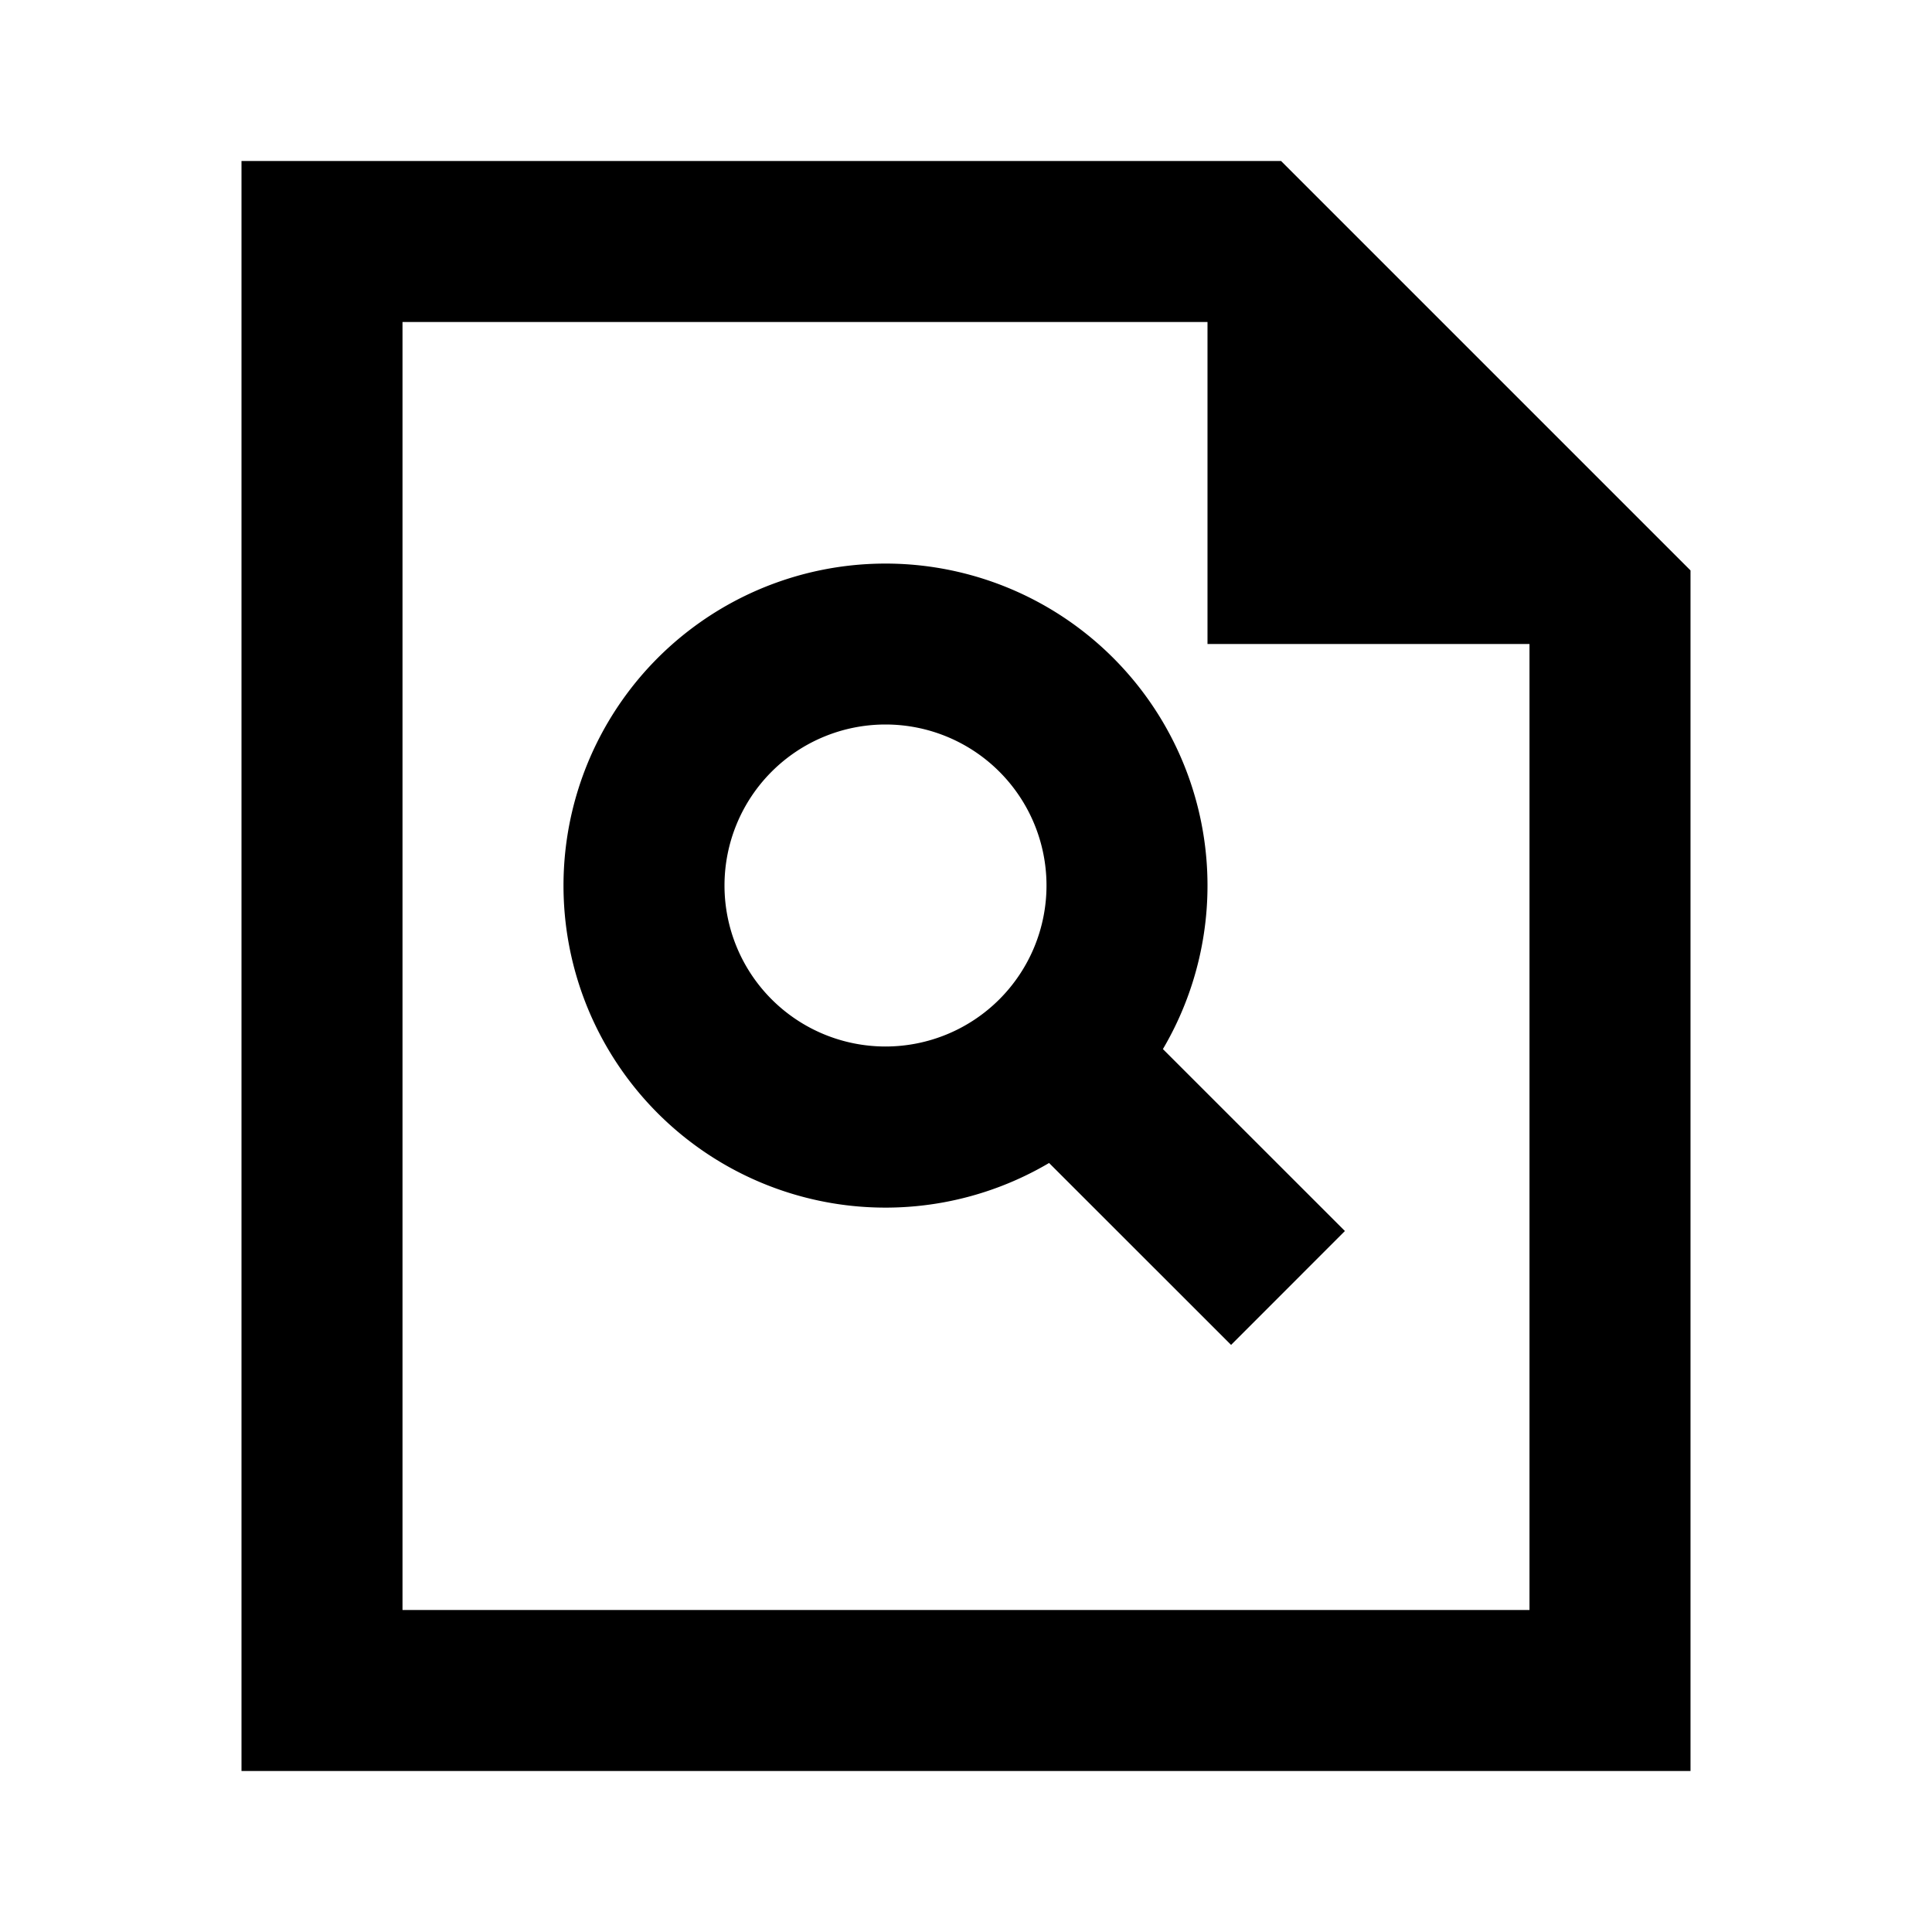 <svg xmlns="http://www.w3.org/2000/svg" width="24" height="24" fill="none">
  <path
    fill="currentColor"
    fill-rule="evenodd"
    d="M7 11a4 4 0 1 1 7.446 2.032l2.261 2.26-1.414 1.415-2.261-2.26A4 4 0 0 1 7 11m4-2a2 2 0 1 0 0 4 2 2 0 0 0 0-4"
    clip-rule="evenodd"
  />
  <path
    fill="currentColor"
    fill-rule="evenodd"
    d="M3 2h12.914L21 7.086V22H3zm12 2v4h4v12H5V4z"
    clip-rule="evenodd"
  />
</svg>
